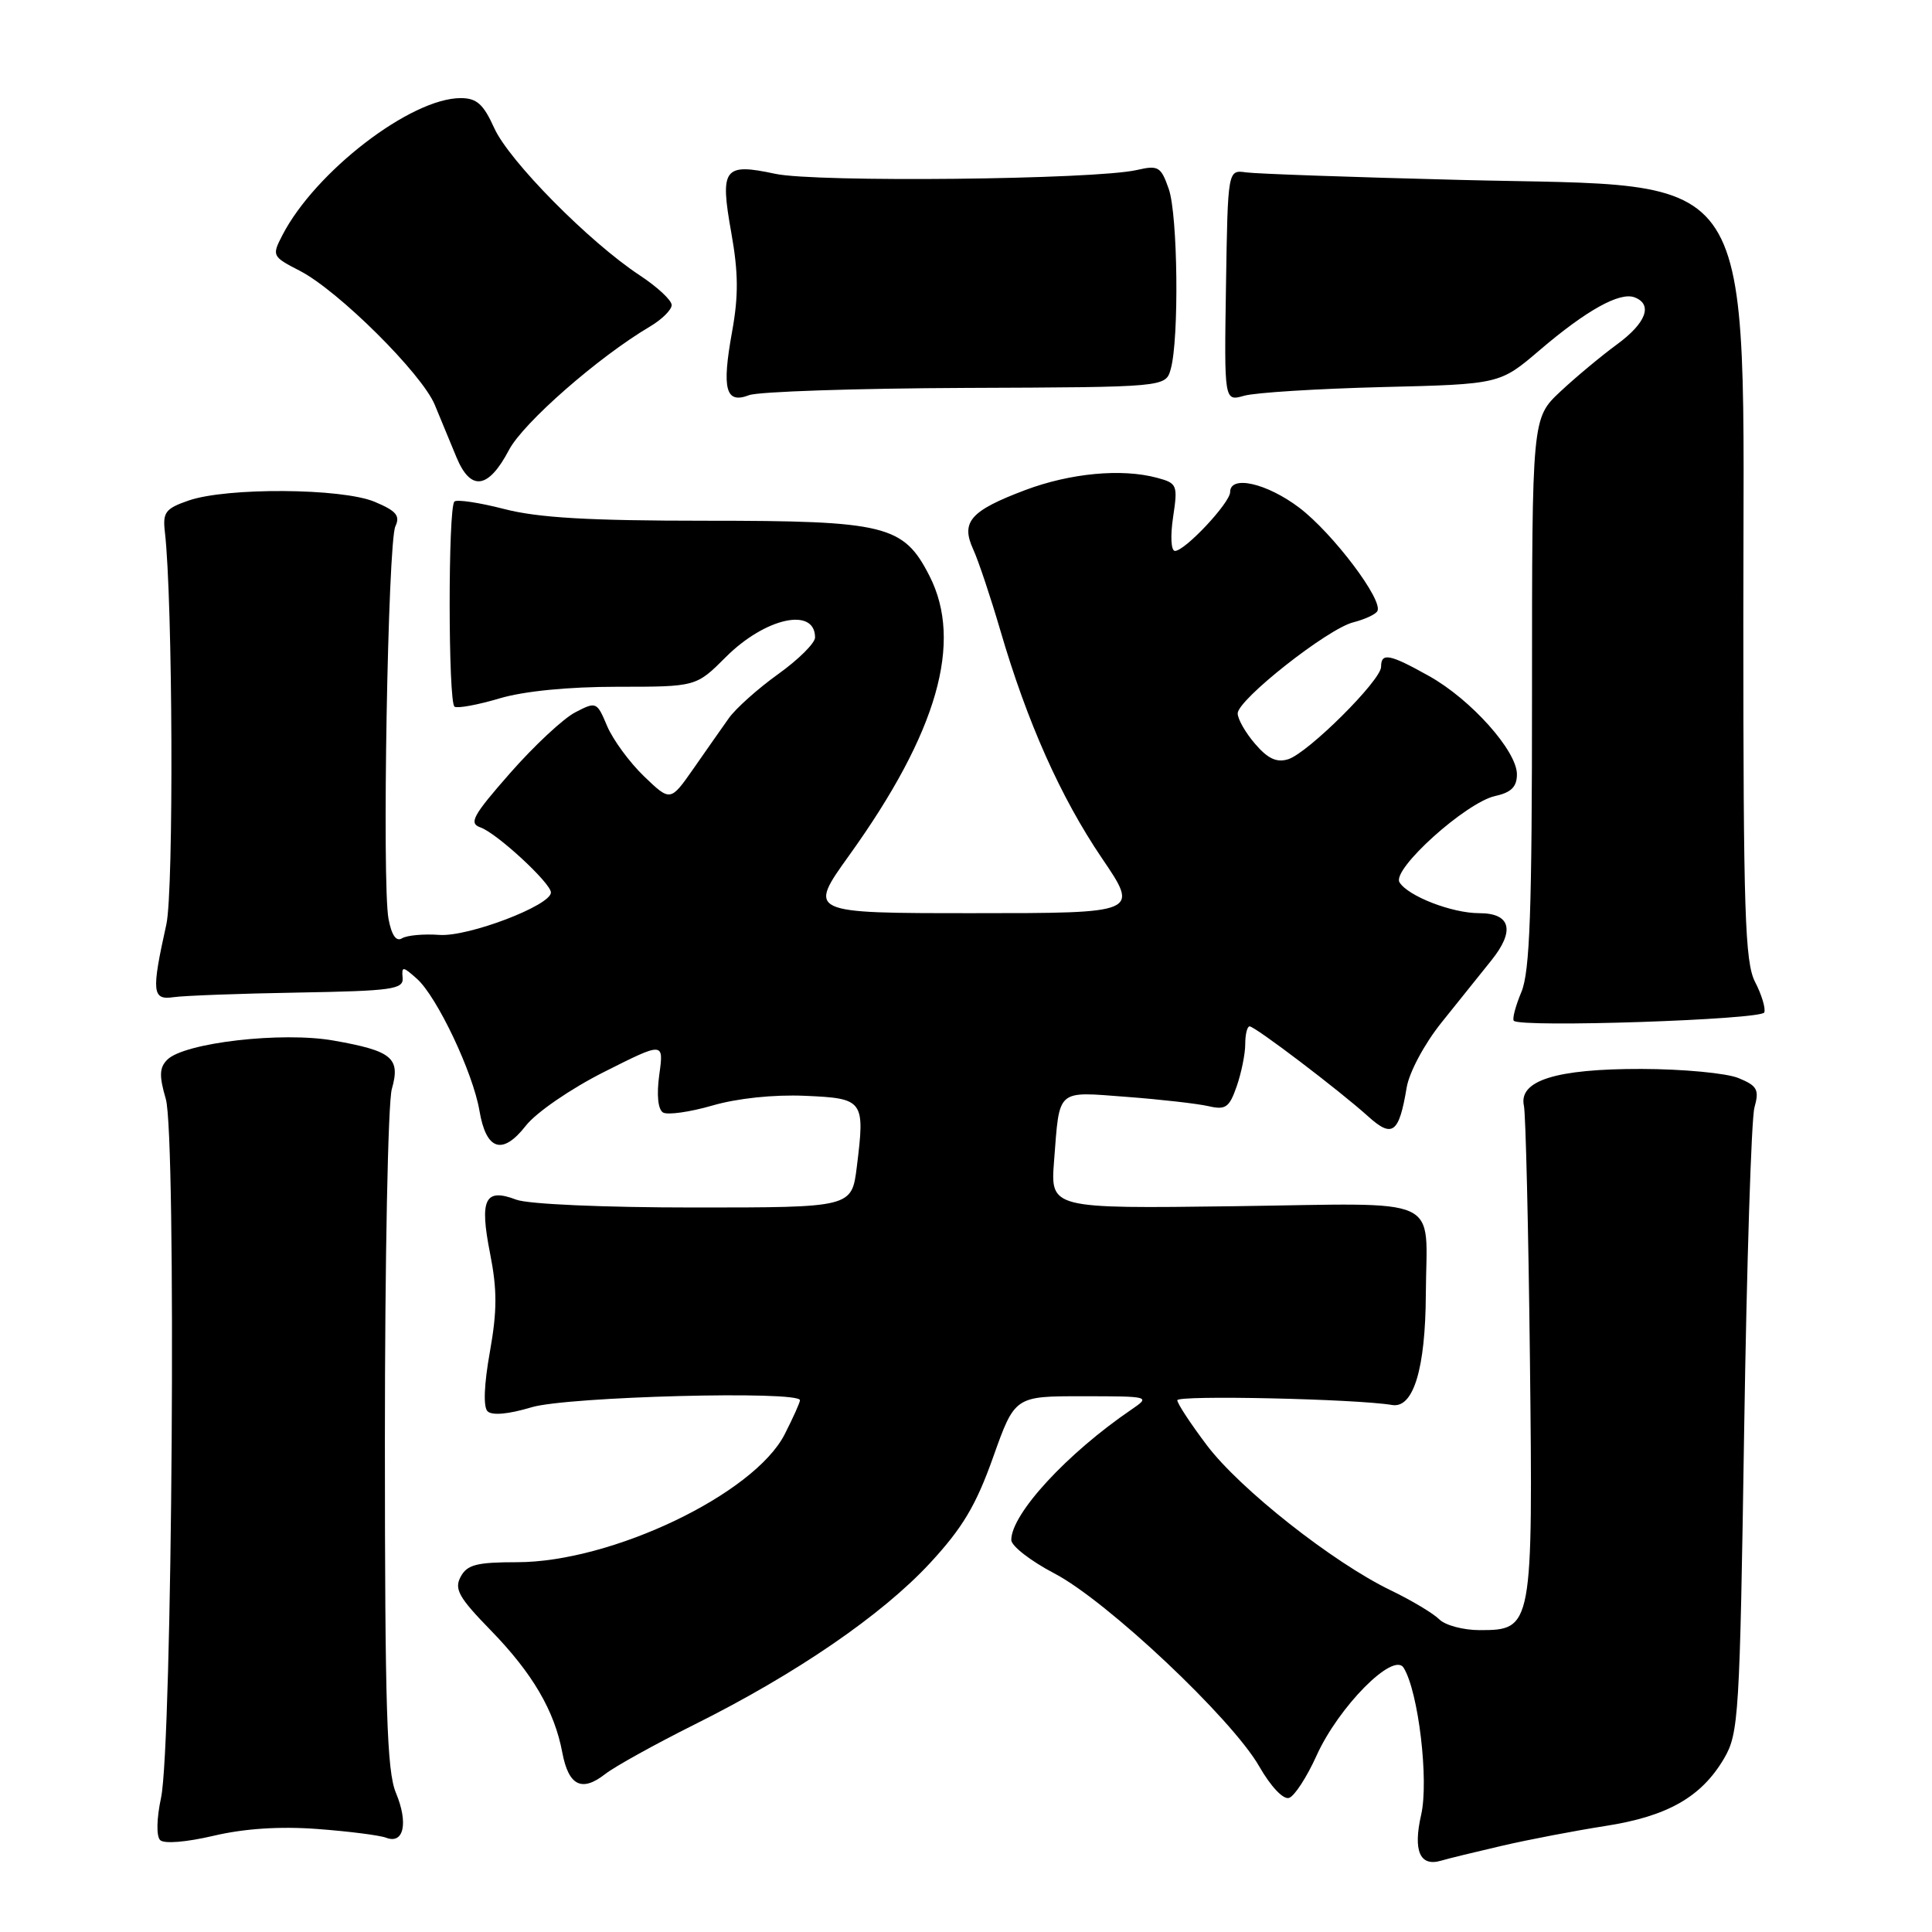 <?xml version="1.0" encoding="UTF-8" standalone="no"?>
<!DOCTYPE svg PUBLIC "-//W3C//DTD SVG 1.1//EN" "http://www.w3.org/Graphics/SVG/1.1/DTD/svg11.dtd" >
<svg xmlns="http://www.w3.org/2000/svg" xmlns:xlink="http://www.w3.org/1999/xlink" version="1.1" viewBox="0 0 256 256">
 <g >
 <path fill="currentColor"
d=" M 199.00 244.58 C 202.57 243.75 208.75 242.57 212.73 241.95 C 220.96 240.67 225.44 238.12 228.45 233.00 C 230.39 229.68 230.53 227.45 231.11 189.50 C 231.45 167.50 232.06 148.27 232.47 146.77 C 233.13 144.39 232.86 143.88 230.36 142.85 C 228.79 142.20 223.00 141.65 217.50 141.64 C 206.16 141.62 201.19 143.18 201.93 146.54 C 202.16 147.62 202.52 162.61 202.72 179.86 C 203.13 215.72 203.08 216.00 196.05 216.00 C 193.90 216.00 191.50 215.36 190.71 214.57 C 189.93 213.79 187.03 212.05 184.27 210.72 C 176.62 207.03 164.30 197.31 159.92 191.51 C 157.76 188.65 156.00 185.97 156.00 185.54 C 156.00 184.84 179.69 185.36 184.47 186.17 C 187.28 186.64 188.88 181.38 188.93 171.50 C 189.00 158.20 191.71 159.45 163.54 159.83 C 139.18 160.15 139.18 160.15 139.67 153.83 C 140.42 144.16 139.89 144.63 149.27 145.34 C 153.80 145.68 158.68 146.24 160.12 146.57 C 162.40 147.10 162.89 146.76 163.87 143.94 C 164.49 142.16 165.00 139.64 165.00 138.35 C 165.00 137.06 165.26 136.00 165.58 136.00 C 166.30 136.00 177.45 144.47 181.30 147.94 C 184.50 150.83 185.38 150.17 186.39 144.11 C 186.73 142.08 188.74 138.32 191.00 135.50 C 193.20 132.75 196.18 129.04 197.61 127.26 C 200.78 123.32 200.19 121.00 196.00 121.00 C 192.39 121.00 186.58 118.75 185.44 116.91 C 184.39 115.20 194.24 106.33 198.13 105.47 C 200.25 105.01 201.00 104.25 201.00 102.60 C 201.00 99.50 194.91 92.68 189.36 89.58 C 184.12 86.65 183.00 86.43 183.00 88.36 C 183.00 90.15 173.35 99.75 170.70 100.60 C 169.17 101.08 168.00 100.54 166.31 98.57 C 165.04 97.10 164.00 95.28 164.00 94.53 C 164.00 92.71 175.92 83.31 179.32 82.46 C 180.80 82.08 182.24 81.43 182.50 80.99 C 183.36 79.60 176.63 70.67 172.17 67.28 C 167.86 64.02 163.00 62.91 163.00 65.20 C 163.00 66.62 157.02 73.00 155.69 73.00 C 155.17 73.00 155.06 71.06 155.44 68.53 C 156.08 64.26 155.99 64.03 153.31 63.31 C 148.64 62.05 141.82 62.69 135.84 64.94 C 128.58 67.68 127.29 69.15 128.95 72.78 C 129.64 74.28 131.25 79.10 132.54 83.50 C 136.10 95.70 140.54 105.64 146.00 113.70 C 150.96 121.00 150.96 121.00 128.99 121.00 C 107.02 121.00 107.02 121.00 112.55 113.30 C 124.21 97.05 127.64 85.09 123.16 76.31 C 119.72 69.57 117.39 69.00 93.49 69.00 C 78.00 69.00 71.28 68.61 66.78 67.44 C 63.48 66.59 60.52 66.15 60.21 66.46 C 59.36 67.31 59.38 93.12 60.23 93.64 C 60.63 93.89 63.30 93.40 66.16 92.55 C 69.40 91.58 75.30 91.00 81.80 91.00 C 92.24 91.00 92.24 91.00 96.17 87.07 C 101.39 81.85 108.00 80.39 108.00 84.47 C 108.00 85.21 105.80 87.40 103.10 89.33 C 100.41 91.26 97.47 93.89 96.57 95.17 C 95.66 96.45 93.55 99.46 91.88 101.86 C 88.83 106.22 88.83 106.22 85.33 102.86 C 83.41 101.01 81.22 98.02 80.45 96.21 C 79.09 92.98 79.01 92.94 76.22 94.39 C 74.65 95.20 70.77 98.82 67.60 102.43 C 62.63 108.09 62.09 109.09 63.67 109.64 C 65.83 110.40 73.00 117.02 73.00 118.26 C 73.00 119.98 62.03 124.16 58.22 123.88 C 56.14 123.73 53.92 123.93 53.27 124.33 C 52.50 124.81 51.89 123.93 51.48 121.76 C 50.60 117.06 51.39 71.86 52.39 69.74 C 53.05 68.34 52.51 67.69 49.64 66.49 C 45.29 64.67 30.08 64.57 25.00 66.32 C 21.91 67.39 21.54 67.88 21.85 70.51 C 22.89 79.49 23.04 118.01 22.04 122.50 C 20.05 131.46 20.16 132.55 23.00 132.13 C 24.38 131.93 31.80 131.65 39.50 131.52 C 51.99 131.30 53.48 131.09 53.35 129.57 C 53.21 128.01 53.37 128.02 55.24 129.69 C 57.90 132.05 62.68 142.13 63.53 147.18 C 64.42 152.43 66.57 153.13 69.67 149.17 C 71.03 147.42 75.63 144.26 80.04 142.04 C 87.96 138.05 87.96 138.05 87.36 142.39 C 86.99 145.06 87.18 146.99 87.85 147.41 C 88.44 147.77 91.39 147.36 94.39 146.49 C 97.69 145.53 102.52 145.02 106.66 145.20 C 114.47 145.54 114.63 145.77 113.53 154.63 C 112.86 160.00 112.86 160.00 91.99 160.00 C 80.01 160.00 69.97 159.56 68.40 158.96 C 64.25 157.38 63.52 158.88 64.93 166.05 C 65.89 170.91 65.88 173.68 64.91 179.14 C 64.14 183.45 64.02 186.42 64.60 187.00 C 65.19 187.59 67.39 187.39 70.43 186.47 C 75.17 185.05 106.00 184.24 106.00 185.54 C 106.00 185.84 105.09 187.86 103.98 190.04 C 99.93 197.98 81.06 207.00 68.51 207.00 C 63.17 207.00 61.89 207.33 61.04 208.93 C 60.16 210.56 60.79 211.68 65.03 216.03 C 70.56 221.71 73.47 226.68 74.51 232.23 C 75.34 236.62 77.09 237.50 80.19 235.07 C 81.46 234.08 86.78 231.13 92.00 228.52 C 105.47 221.81 116.86 214.00 123.23 207.12 C 127.55 202.45 129.32 199.48 131.59 193.10 C 134.47 185.00 134.47 185.00 143.48 185.01 C 152.37 185.01 152.46 185.04 149.94 186.76 C 141.39 192.58 134.00 200.60 134.00 204.05 C 134.00 204.85 136.57 206.84 139.70 208.48 C 146.66 212.11 163.22 227.71 166.85 234.05 C 168.39 236.74 170.05 238.49 170.81 238.23 C 171.53 237.99 173.16 235.48 174.44 232.65 C 177.36 226.16 184.64 218.81 185.99 220.99 C 187.95 224.15 189.35 235.93 188.31 240.47 C 187.22 245.25 188.14 247.38 190.95 246.55 C 191.80 246.29 195.43 245.41 199.00 244.58 Z  M 42.05 242.35 C 46.20 242.66 50.30 243.18 51.17 243.51 C 53.51 244.41 54.13 241.56 52.46 237.56 C 51.26 234.68 51.00 226.45 51.00 190.78 C 51.00 166.97 51.41 146.05 51.92 144.30 C 53.09 140.18 51.97 139.25 44.20 137.88 C 37.36 136.67 24.44 138.16 22.17 140.41 C 21.12 141.46 21.07 142.54 21.97 145.62 C 23.39 150.47 22.83 231.21 21.34 238.21 C 20.75 240.97 20.70 243.30 21.22 243.82 C 21.74 244.34 24.68 244.10 28.30 243.25 C 32.38 242.29 37.08 241.98 42.05 242.35 Z  M 233.78 134.15 C 233.97 133.59 233.42 131.78 232.56 130.12 C 231.21 127.51 231.00 120.93 231.00 82.21 C 231.00 20.64 233.71 24.86 193.50 23.84 C 179.20 23.48 166.42 23.03 165.10 22.84 C 162.69 22.50 162.69 22.50 162.45 37.85 C 162.21 53.19 162.21 53.19 164.85 52.44 C 166.31 52.02 174.53 51.51 183.11 51.29 C 198.73 50.91 198.73 50.91 204.00 46.41 C 210.20 41.11 214.63 38.65 216.59 39.40 C 219.05 40.34 218.12 42.81 214.25 45.64 C 212.19 47.15 208.81 49.96 206.75 51.89 C 203.00 55.41 203.00 55.41 203.00 91.74 C 203.00 120.79 202.72 128.74 201.59 131.45 C 200.81 133.31 200.36 135.03 200.59 135.26 C 201.52 136.19 233.46 135.12 233.78 134.15 Z  M 67.45 59.61 C 69.35 56.01 79.30 47.30 86.12 43.27 C 87.71 42.33 89.00 41.05 89.00 40.42 C 89.00 39.78 87.09 38.01 84.75 36.47 C 78.06 32.06 67.45 21.32 65.49 16.97 C 64.05 13.79 63.17 13.00 61.04 13.00 C 54.44 13.00 41.77 22.74 37.42 31.16 C 36.01 33.89 36.05 33.99 39.74 35.89 C 44.85 38.53 55.90 49.51 57.61 53.64 C 58.38 55.49 59.67 58.61 60.48 60.58 C 62.37 65.14 64.71 64.82 67.45 59.61 Z  M 127.98 51.40 C 154.46 51.30 154.46 51.30 155.13 48.90 C 156.25 44.89 156.07 28.51 154.87 25.05 C 153.83 22.07 153.49 21.87 150.62 22.53 C 145.08 23.80 108.12 24.19 102.72 23.03 C 95.90 21.57 95.37 22.28 96.90 30.84 C 97.84 36.11 97.87 39.21 97.00 43.98 C 95.62 51.60 96.15 53.56 99.26 52.36 C 100.49 51.89 113.42 51.46 127.98 51.40 Z "/>
</g>
</svg>
